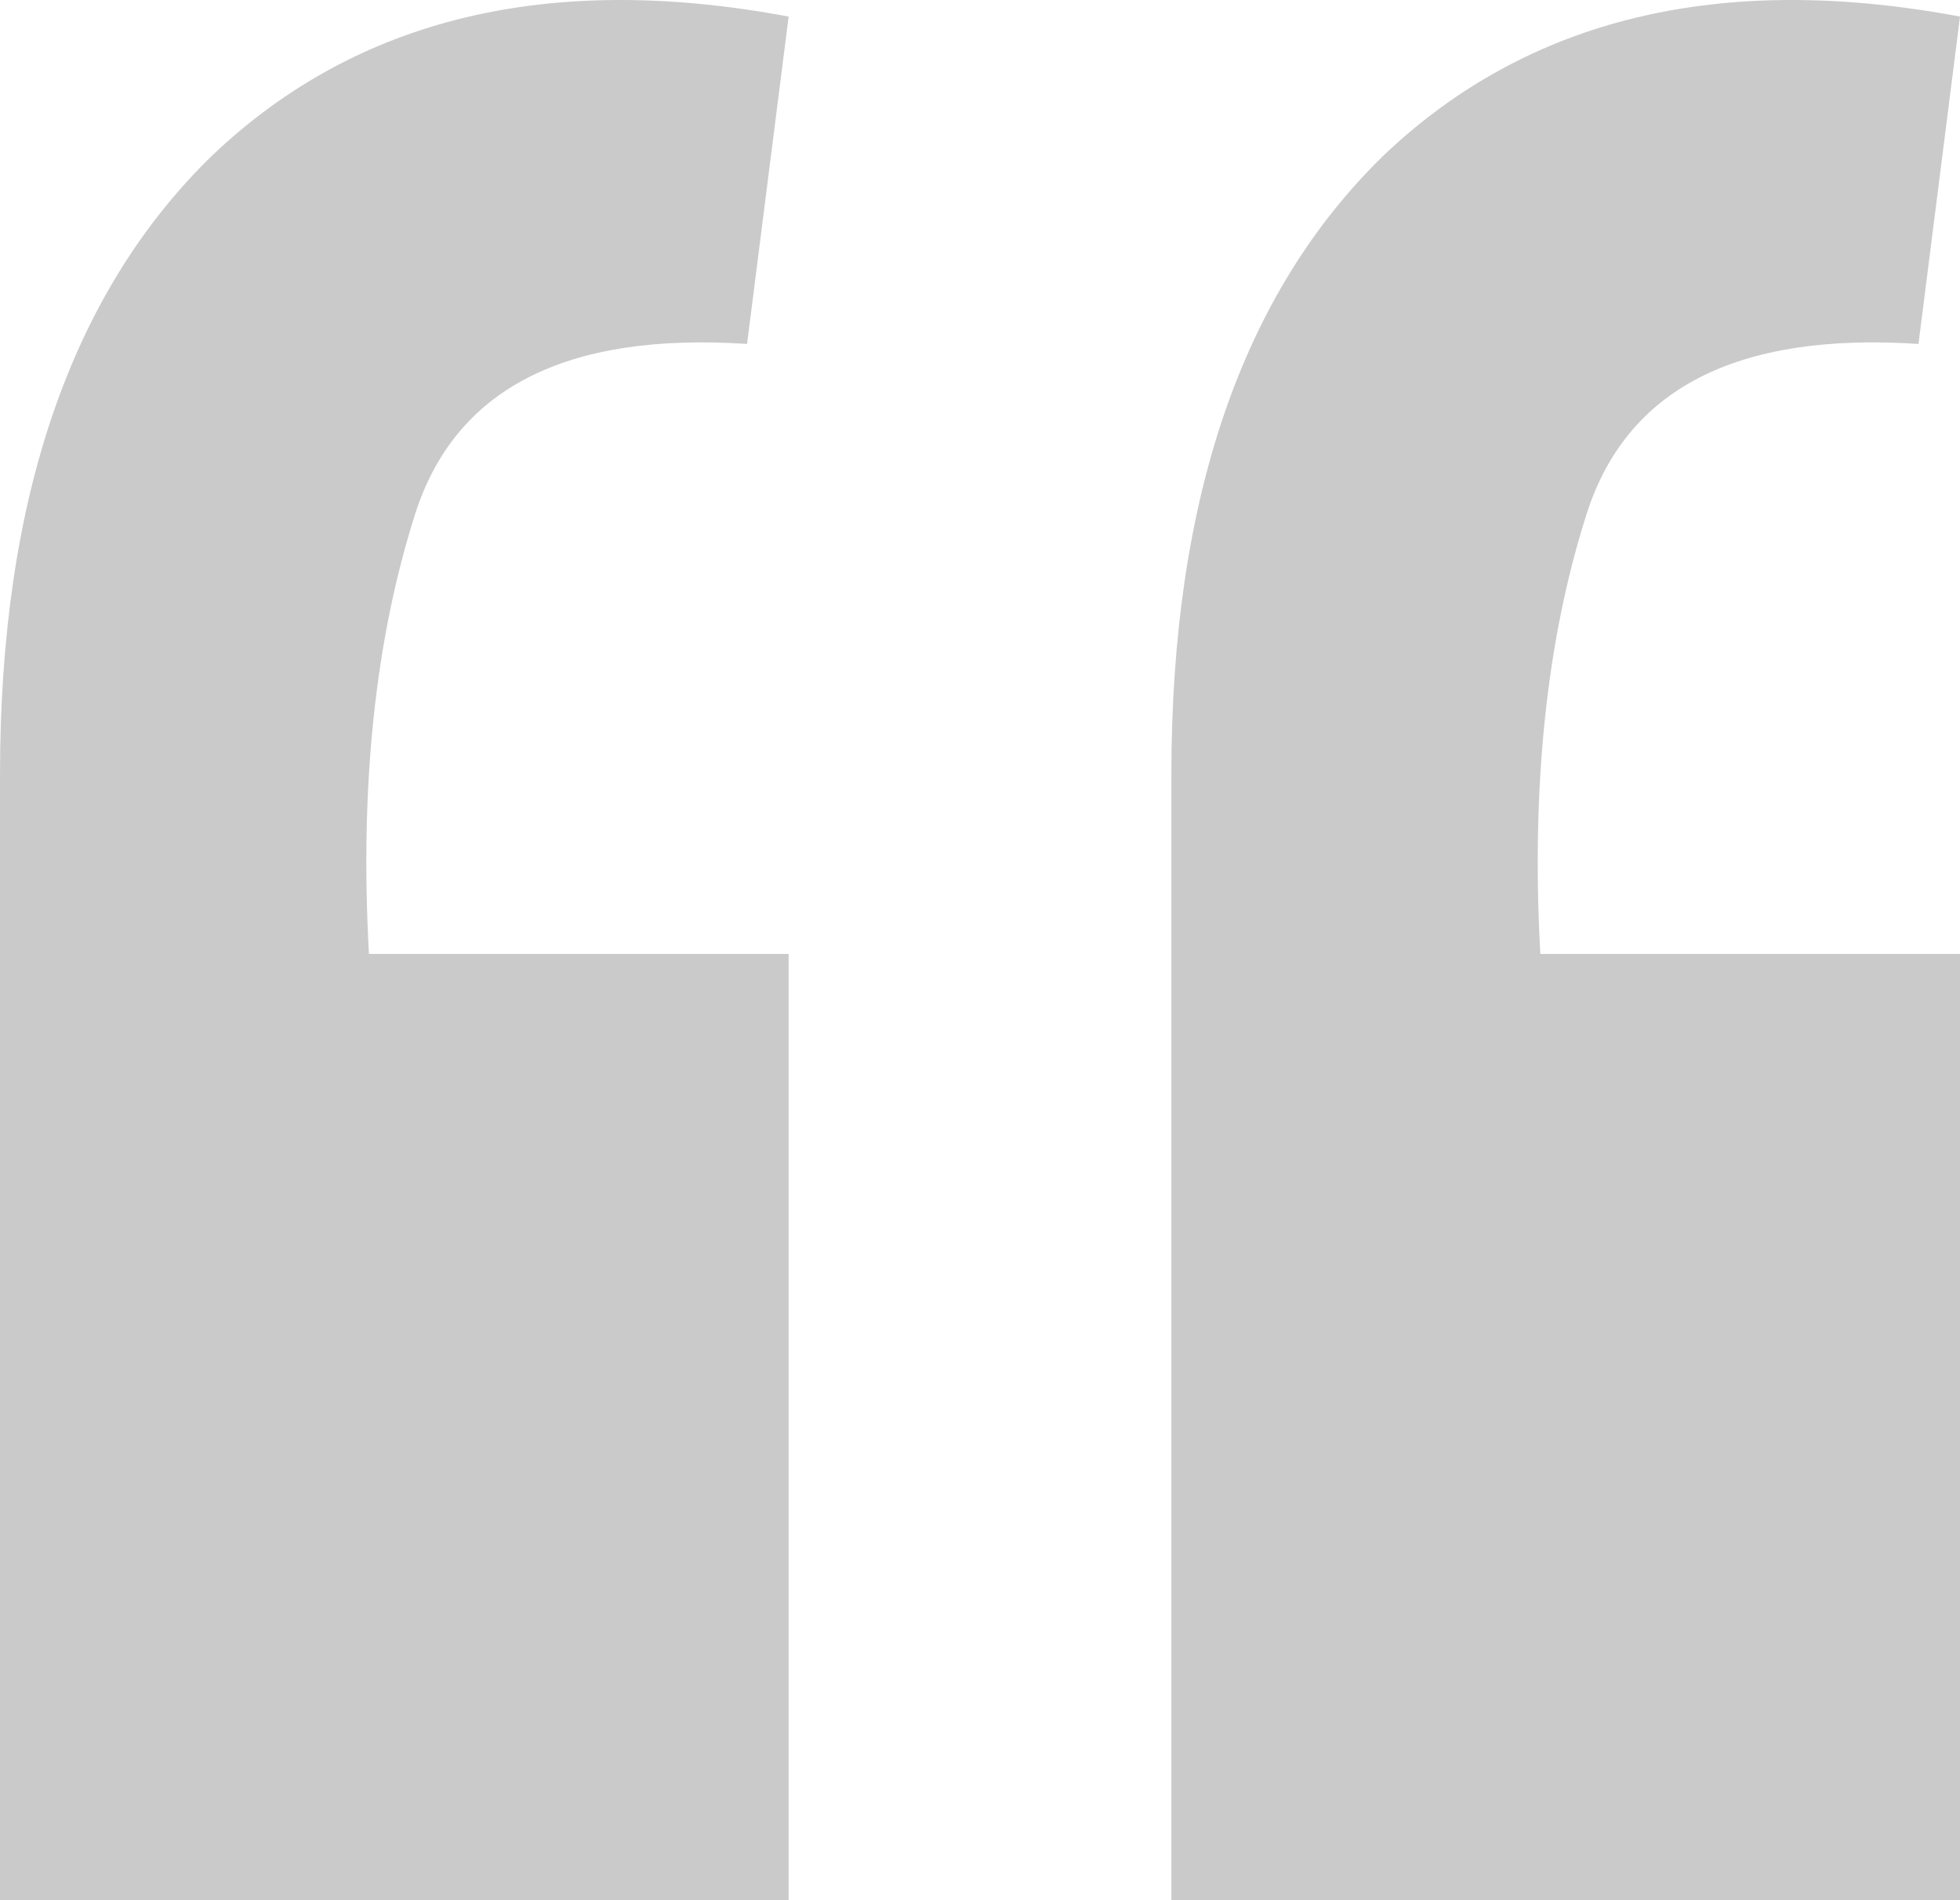 <svg width="33" height="32" fill="none" xmlns="http://www.w3.org/2000/svg"><path opacity=".24" d="M33 .279c-4.038-.756-7.273.025-9.706 2.34-2.381 2.317-3.572 5.791-3.572 10.424V32H33V16.064h-7.066c-.155-2.82.104-5.287.777-7.402s2.536-3.071 5.59-2.87L33 .28zm-19.722 0C9.24-.477 6.005.304 3.572 2.619 1.19 4.937 0 8.41 0 13.044V32h13.278V16.064H6.212c-.156-2.82.103-5.287.776-7.402s2.537-3.071 5.59-2.87l.7-5.513z" fill="#222"/></svg>
